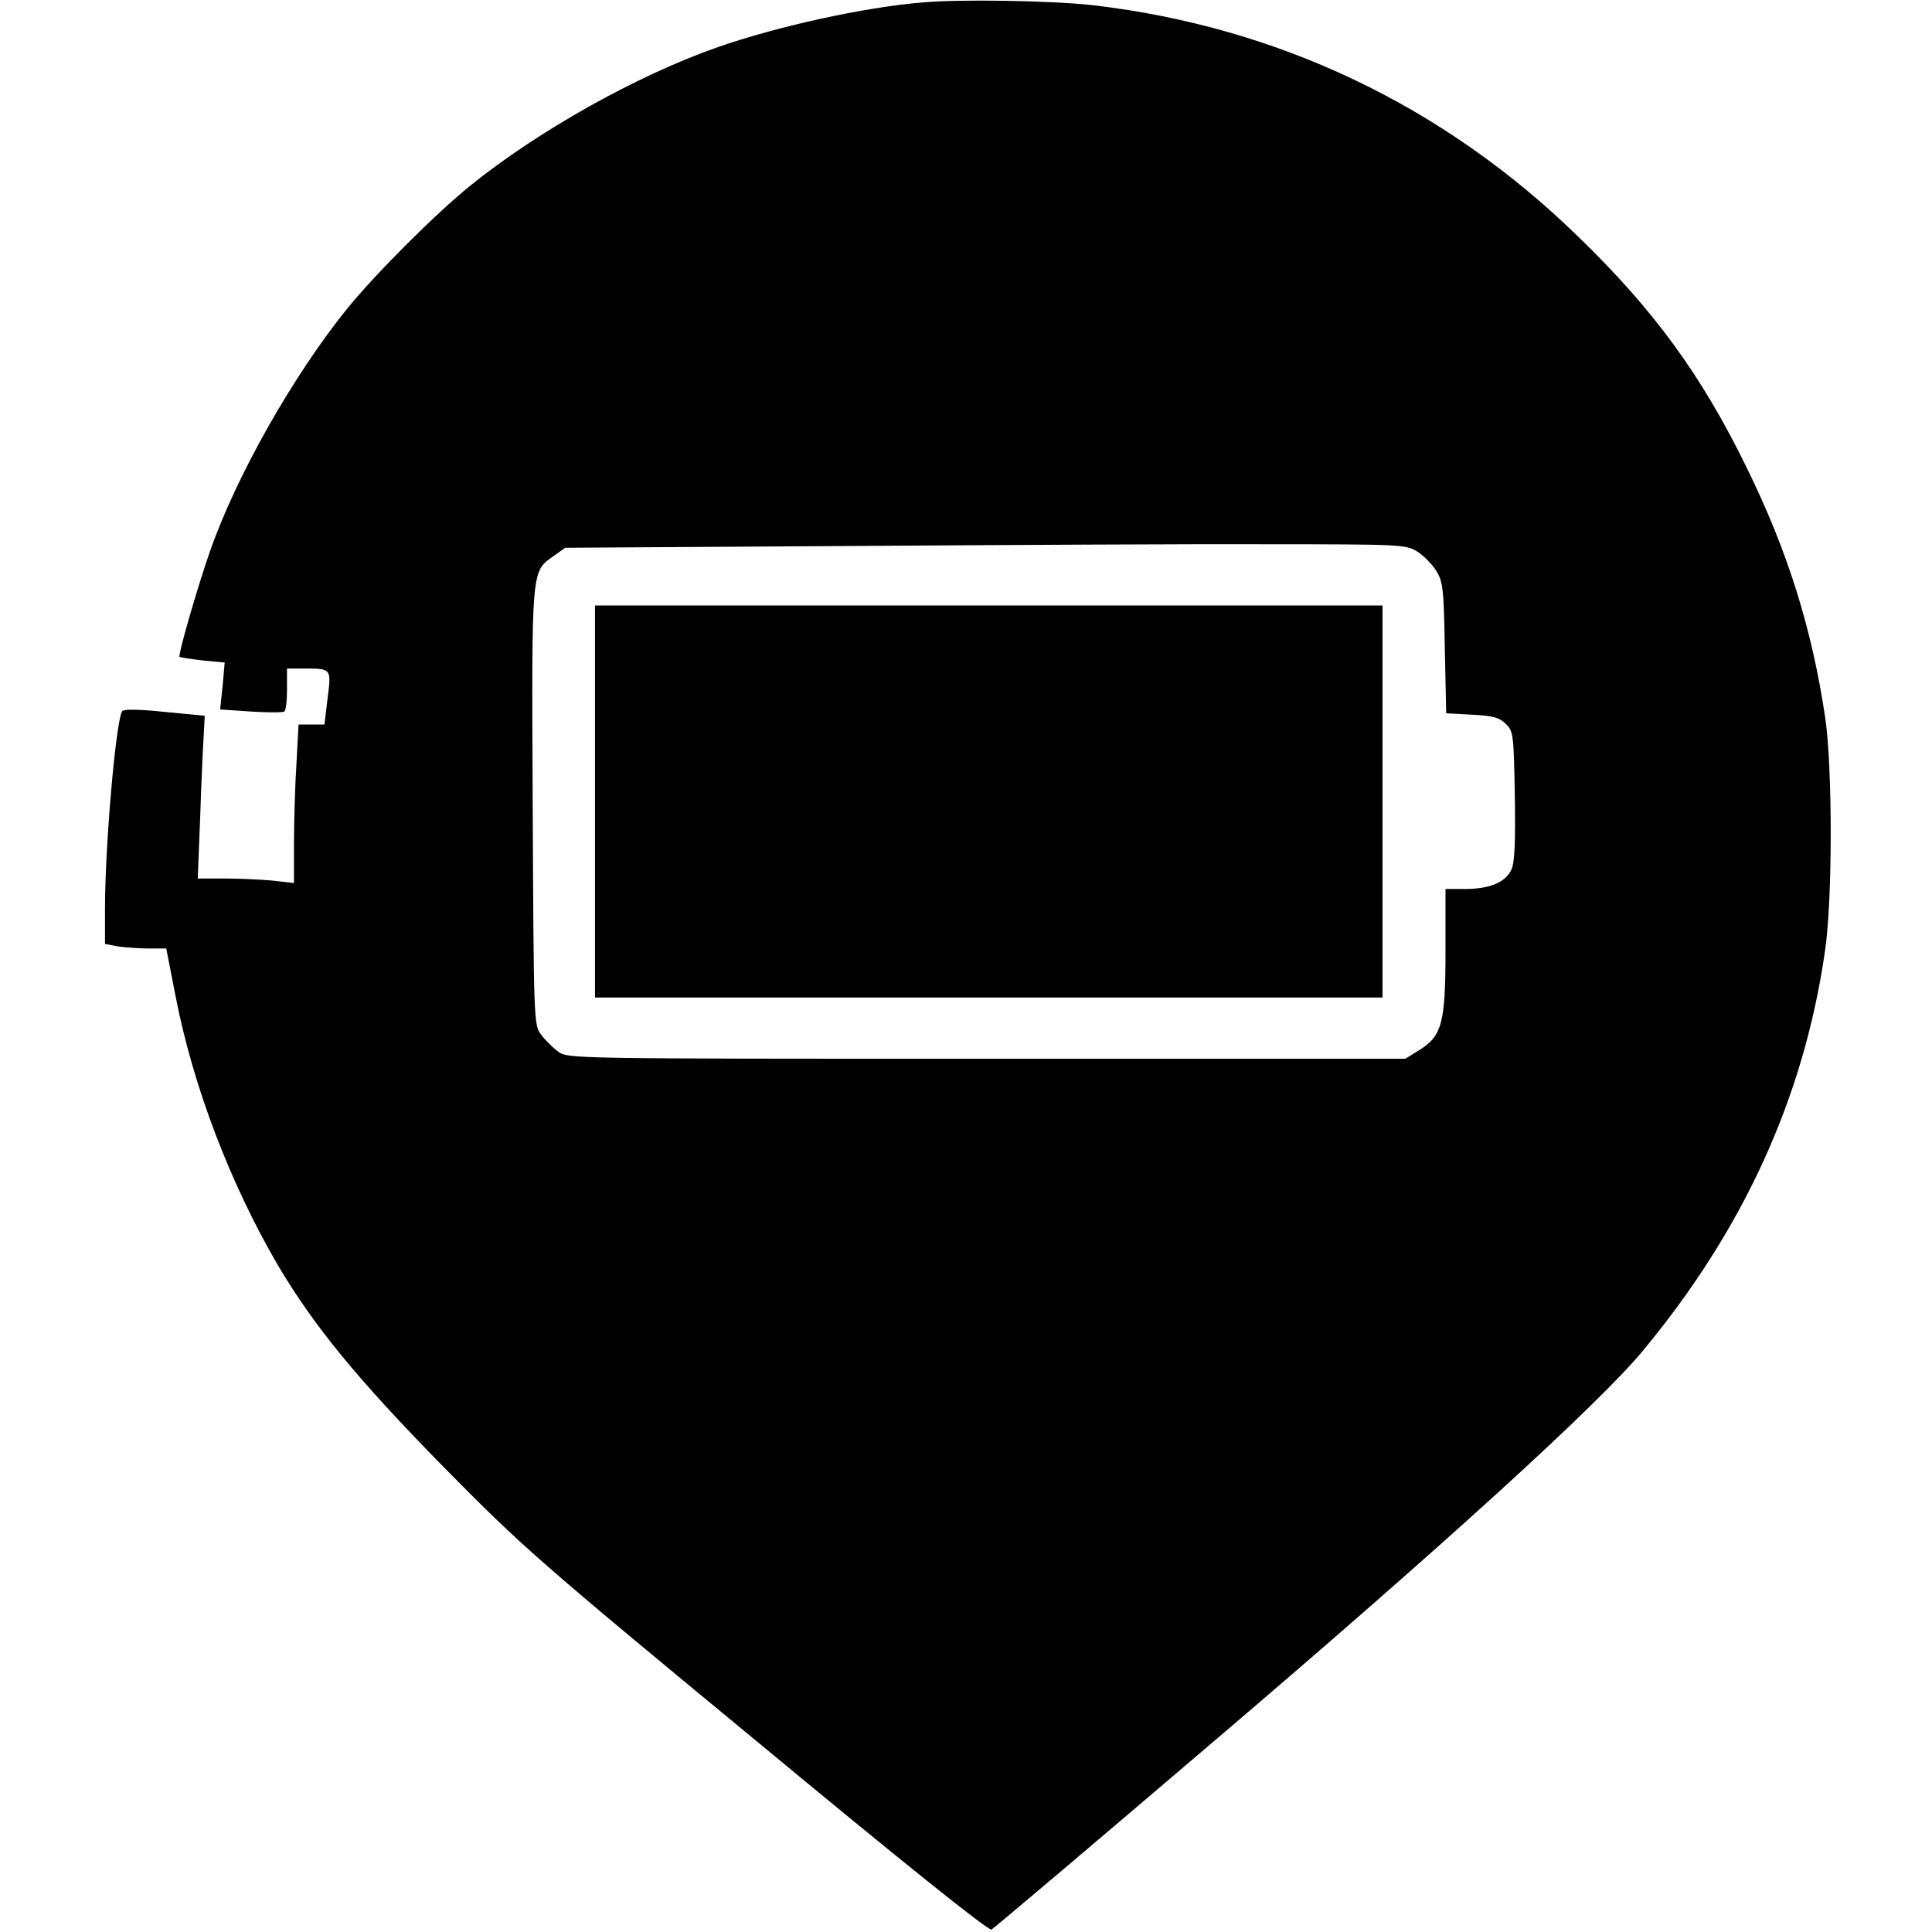 <svg version="1" xmlns="http://www.w3.org/2000/svg" width="736" height="736" viewBox="0 0 552 552"><path d="M263.5.7c-16.7 1.4-41.3 6.8-58.5 12.8-22.9 8-51.3 23.9-70.7 39.6-10 8.1-27.1 25.2-35.2 35.2C83.7 107.4 67.5 136 60 157.5c-3.6 10.3-9.2 29.7-8.7 30.2.2.1 3.2.6 6.6 1l6.3.6-.6 6.7-.7 6.7 8.8.6c4.8.3 9.1.3 9.5 0 .5-.2.8-3.1.8-6.4V191h4.9c7.8 0 7.8 0 6.7 8.5l-.9 7.5h-7.4l-.6 11.2c-.4 6.2-.7 16.4-.7 22.7v11.4l-6.1-.7c-3.4-.3-9.6-.6-13.8-.6h-7.6l.7-17.6c.3-9.7.8-20.1 1-23.2l.3-5.7-11.5-1.1c-7.5-.8-11.7-.8-12.1-.2-1.8 2.8-4.9 38.5-4.9 56.4v10.1l3.7.7c2.1.3 6.1.6 8.8.6h5l2.7 13.8c5 25.7 15.6 53.4 29.2 76.7 10.4 17.5 22.5 32.3 47.3 57.6 22.5 22.8 26.5 26.4 89.5 78.4 41.5 34.4 66.3 54.3 67.1 53.8.7-.4 29.8-25 64.7-54.8 63.6-54.2 109-95.5 121.5-110.7 28.7-34.6 45.9-72.3 51.9-113.9 2.2-14.5 2.2-52.3.1-66.8-3.8-25.5-10.7-47.6-22.5-71.6-12.9-26.4-26.5-45-48.2-66-38.3-37.3-85.6-59.8-138.4-66C300.9.2 274.6-.3 263.5.7zm141.3 156.8c1.8 1.1 4.3 3.6 5.5 5.5 2 3.2 2.2 5.1 2.5 22.1l.4 18.7 7.4.4c6 .3 7.8.8 9.6 2.6 2.2 2.1 2.3 3.1 2.6 20.4.2 12.7 0 19-.9 21.1-1.6 3.7-6.1 5.7-13.4 5.7H413v17.7c0 20.7-1 24.3-7.6 28.4l-3.9 2.4H281.8c-119.3 0-119.7 0-122.4-2.1-1.5-1.1-3.7-3.3-4.8-4.8-2.1-2.7-2.1-3.9-2.4-65.2-.3-69.2-.5-66.9 6.2-71.7l3.1-2.2 81-.5c44.6-.3 98.6-.6 120-.5 37.2 0 39.2.1 42.3 2z"/><path d="M170 229v56h225V173H170v56z"/></svg>